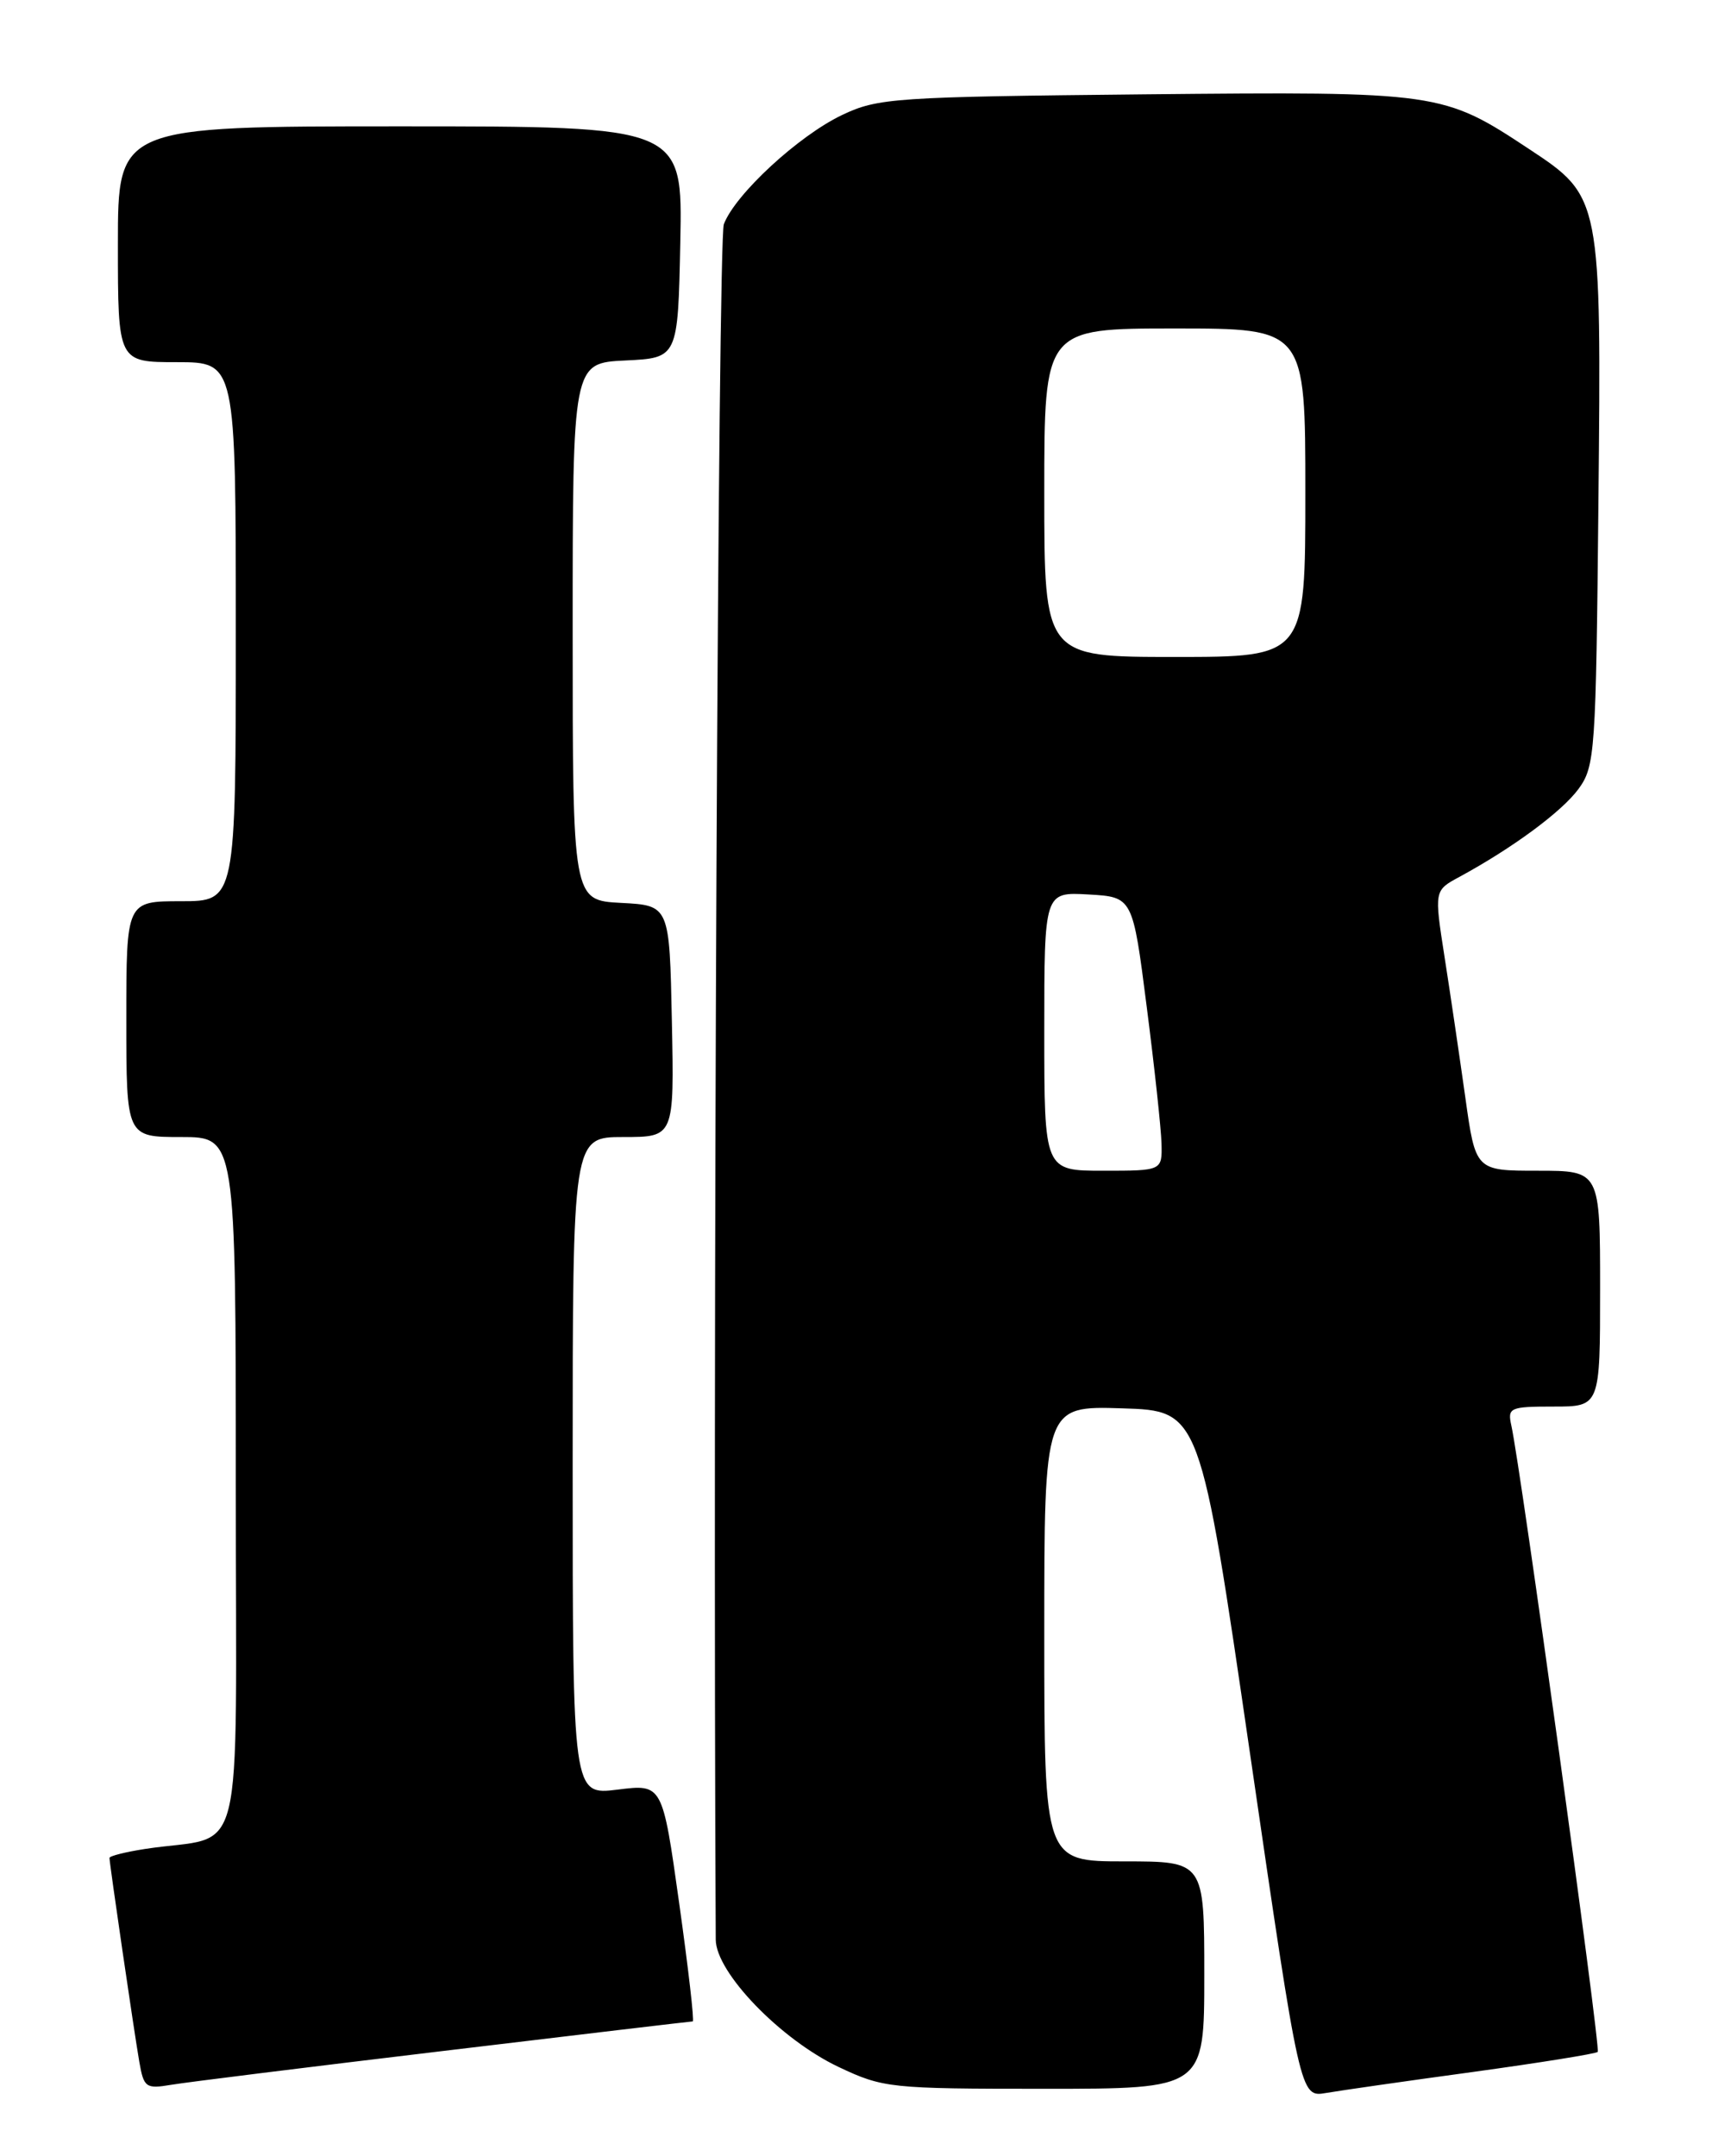 <?xml version="1.0" encoding="UTF-8" standalone="no"?>
<!DOCTYPE svg PUBLIC "-//W3C//DTD SVG 1.1//EN" "http://www.w3.org/Graphics/SVG/1.1/DTD/svg11.dtd" >
<svg xmlns="http://www.w3.org/2000/svg" xmlns:xlink="http://www.w3.org/1999/xlink" version="1.1" viewBox="0 0 204 256">
 <g >
 <path fill="currentColor"
d=" M 174.91 246.00 C 182.83 244.91 189.50 243.84 189.72 243.62 C 190.09 243.24 180.58 174.26 179.46 169.25 C 178.99 167.13 179.28 167.00 184.48 167.00 C 190.00 167.00 190.00 167.00 190.00 153.00 C 190.00 139.00 190.00 139.00 182.60 139.00 C 175.21 139.00 175.21 139.00 173.99 130.25 C 173.31 125.44 172.21 117.95 171.53 113.62 C 170.30 105.73 170.30 105.73 173.28 104.12 C 179.62 100.68 185.44 96.38 187.43 93.68 C 189.40 90.99 189.51 89.39 189.80 59.71 C 190.16 23.52 190.13 23.35 181.62 17.73 C 171.33 10.92 170.93 10.86 135.96 11.20 C 106.24 11.50 104.25 11.63 100.00 13.65 C 94.83 16.11 87.31 23.05 85.95 26.62 C 85.26 28.44 84.63 161.01 84.99 230.29 C 85.01 234.19 92.68 242.14 99.58 245.41 C 104.87 247.91 105.68 248.00 124.03 248.00 C 143.00 248.00 143.00 248.00 143.00 234.50 C 143.00 221.00 143.00 221.00 133.50 221.00 C 124.00 221.00 124.00 221.00 124.00 193.96 C 124.00 166.92 124.00 166.92 133.25 167.21 C 142.50 167.50 142.50 167.50 148.44 208.26 C 154.38 249.02 154.38 249.02 157.44 248.50 C 159.12 248.21 166.98 247.08 174.91 246.00 Z  M 52.70 243.50 C 68.76 241.57 82.06 240.00 82.26 240.00 C 82.46 240.00 81.73 233.66 80.64 225.91 C 78.66 211.81 78.66 211.81 73.33 212.48 C 68.00 213.14 68.00 213.14 68.00 174.07 C 68.00 135.00 68.00 135.00 74.03 135.00 C 80.06 135.00 80.06 135.00 79.78 121.25 C 79.50 107.50 79.50 107.50 73.75 107.20 C 68.00 106.90 68.00 106.90 68.00 75.00 C 68.00 43.10 68.00 43.10 74.25 42.80 C 80.50 42.50 80.50 42.50 80.78 28.75 C 81.06 15.00 81.06 15.00 47.53 15.00 C 14.00 15.00 14.00 15.00 14.00 29.00 C 14.00 43.00 14.00 43.00 21.00 43.00 C 28.00 43.00 28.00 43.00 28.00 75.00 C 28.00 107.00 28.00 107.00 21.50 107.00 C 15.00 107.00 15.00 107.00 15.00 121.00 C 15.00 135.00 15.00 135.00 21.50 135.00 C 28.00 135.00 28.00 135.00 28.00 176.39 C 28.00 222.90 29.30 217.67 17.25 219.52 C 14.91 219.88 13.00 220.36 13.00 220.59 C 13.00 221.24 15.90 241.08 16.54 244.79 C 17.07 247.85 17.32 248.03 20.30 247.53 C 22.06 247.23 36.64 245.42 52.70 243.50 Z  M 124.00 122.45 C 124.00 105.90 124.00 105.90 129.25 106.20 C 134.50 106.50 134.50 106.50 136.16 119.50 C 137.08 126.65 137.87 133.96 137.92 135.75 C 138.00 139.00 138.00 139.00 131.00 139.00 C 124.00 139.00 124.00 139.00 124.00 122.45 Z  M 124.00 58.50 C 124.00 39.00 124.00 39.00 139.50 39.00 C 155.00 39.00 155.00 39.00 155.00 58.50 C 155.00 78.00 155.00 78.00 139.50 78.00 C 124.00 78.00 124.00 78.00 124.00 58.50 Z "/>
</g>
</svg>